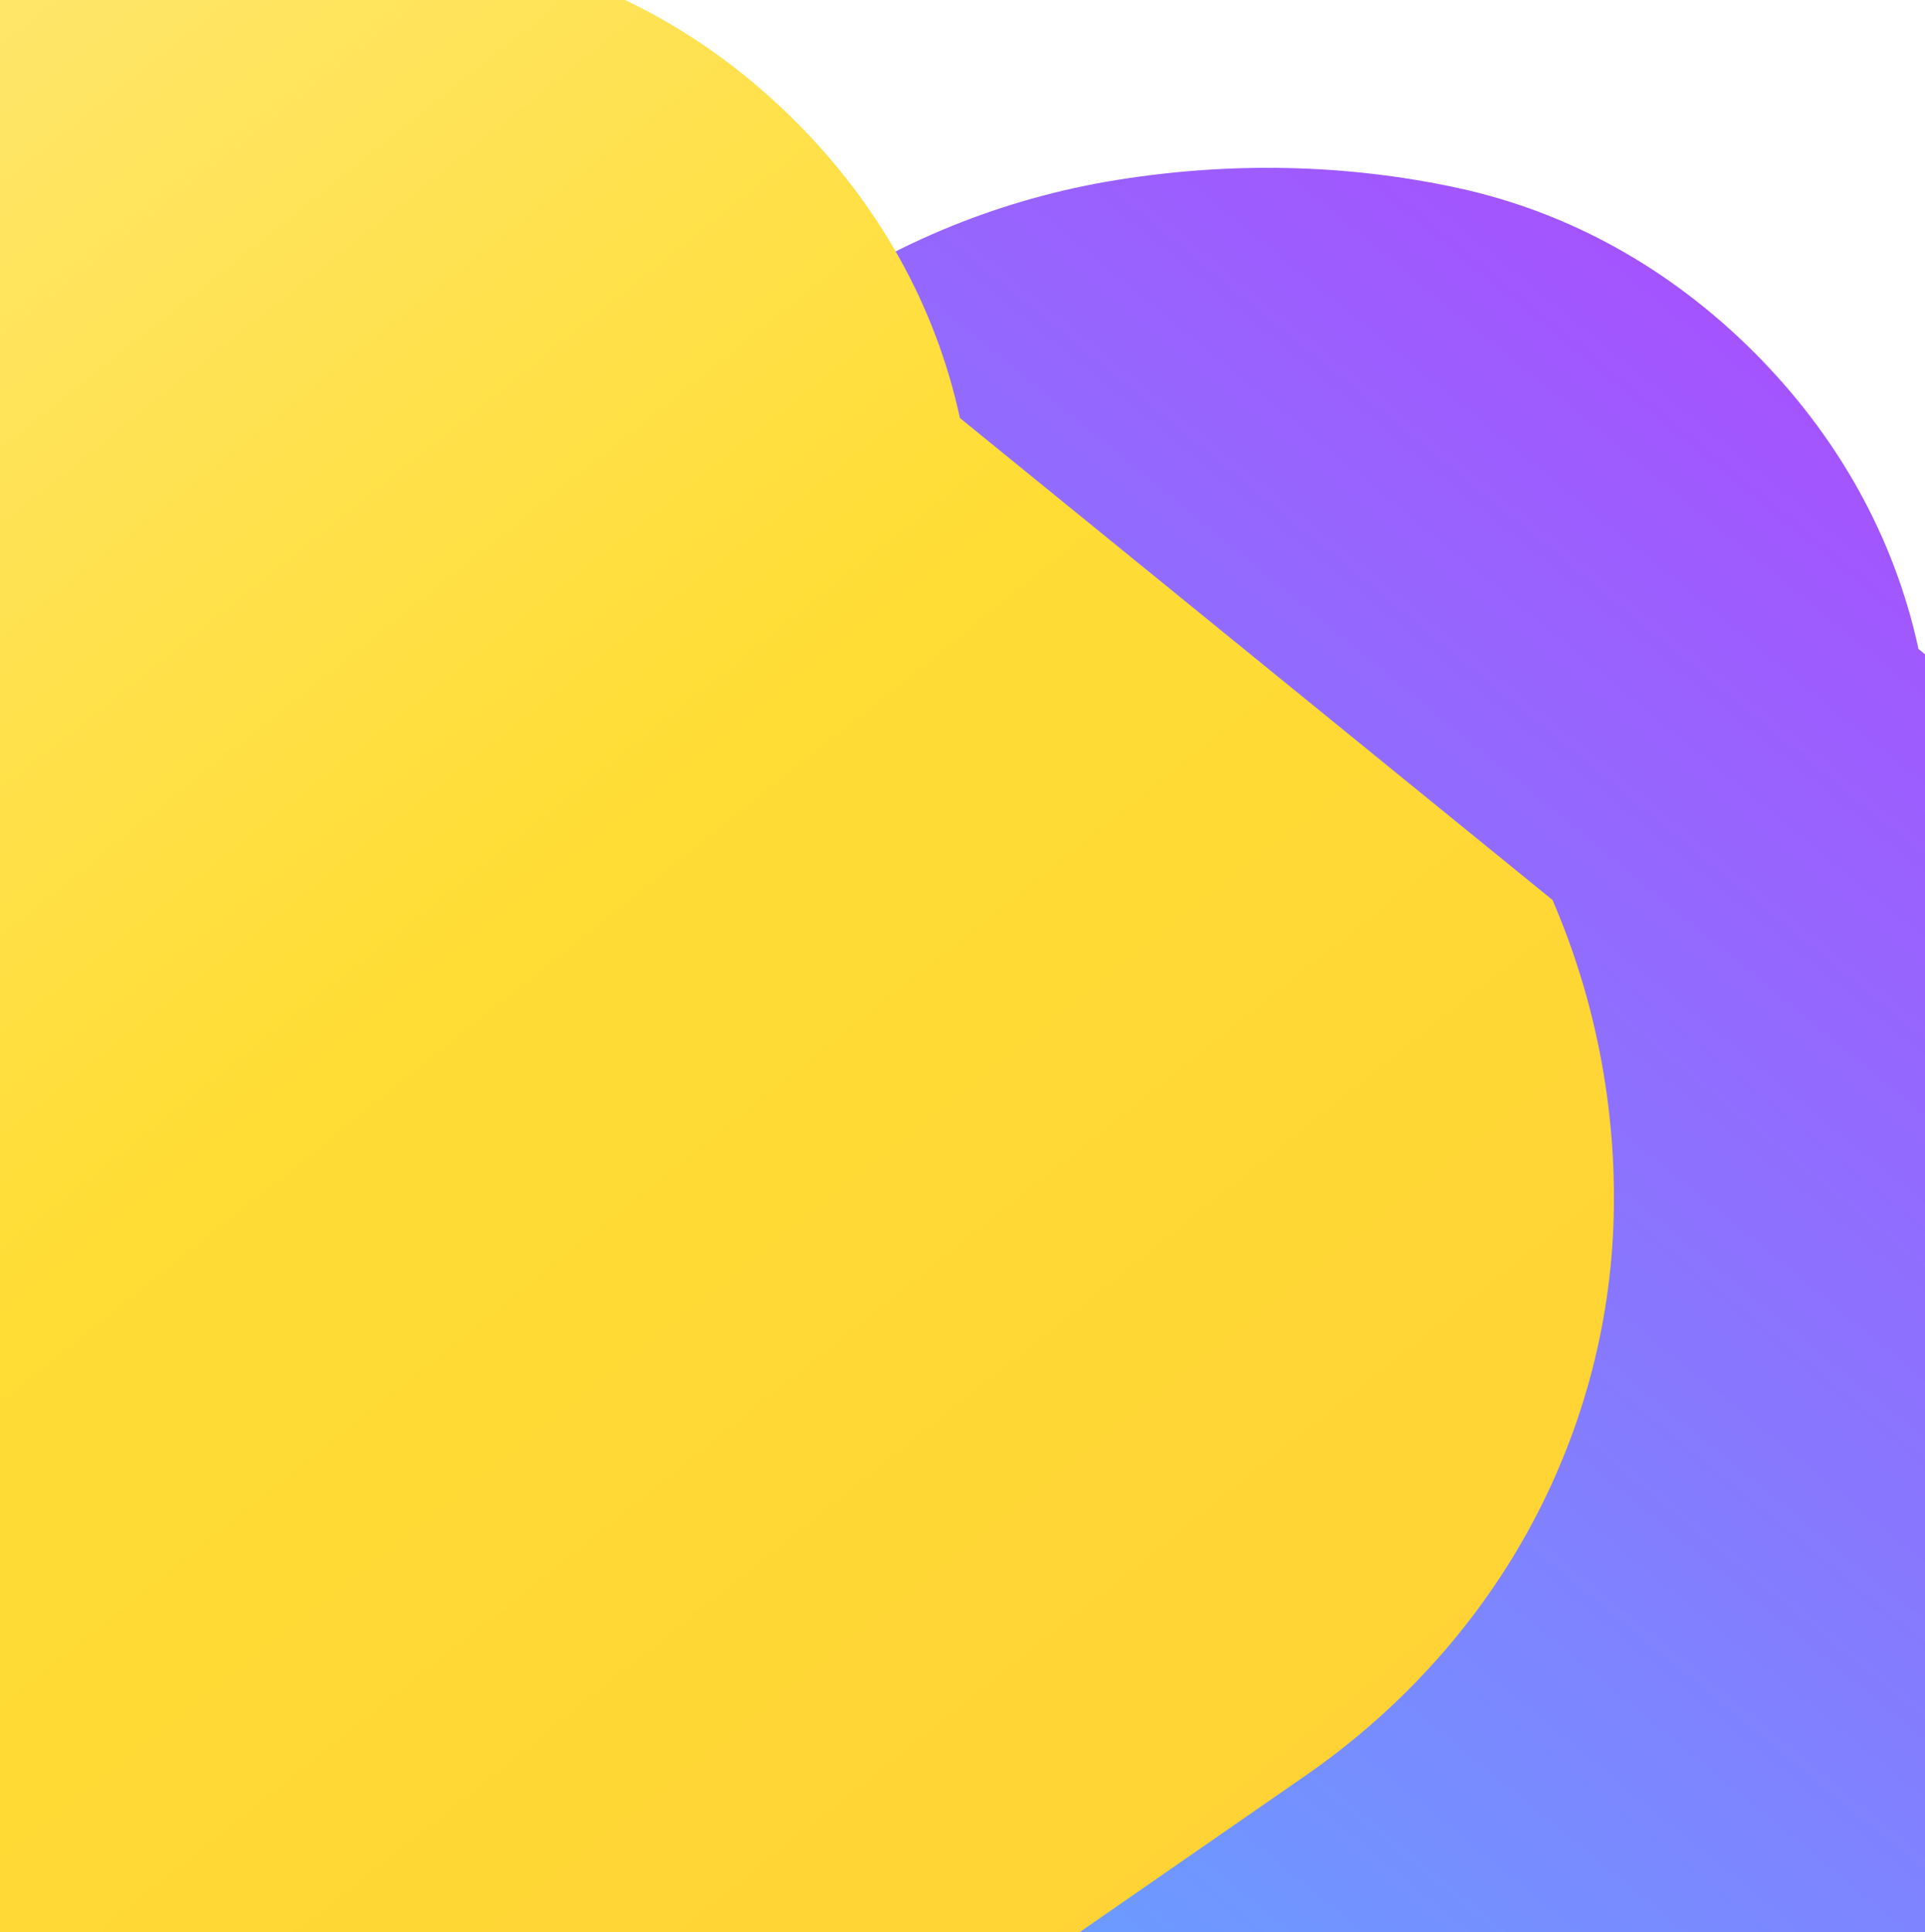 <!-- ARQUIVO NOVO: public/vite.svg -->
<svg xmlns="http://www.w3.org/2000/svg" xmlns:xlink="http://www.w3.org/1999/xlink" aria-hidden="true" role="img" class="iconify iconify--logos" width="31.88" height="32" preserveAspectRatio="xMidYMid meet" viewBox="0 0 256 257">
    <defs>
        <linearGradient id="IconifyId1813088fe1fbc01fb466" x1="-.828%" x2="100.828%" y1="103.566%" y2="-3.566%">
            <stop offset="0%" stop-color="#41D1FF"></stop>
            <stop offset="100%" stop-color="#BD34FE"></stop>
        </linearGradient>
        <linearGradient id="IconifyId1813088fe1fbc01fb467" x1="7.416%" x2="93.584%" y1="3.838%" y2="97.162%">
            <stop offset="0%" stop-color="#FFEA83"></stop>
            <stop offset="50.001%" stop-color="#FFDD35"></stop>
            <stop offset="100%" stop-color="#FFD035"></stop>
        </linearGradient>
    </defs>
    <path fill="url(#IconifyId1813088fe1fbc01fb466)" d="M255.153 86.313c-3.24-14.987-10.833-28.422-21.867-39.456c-11.034-11.034-24.469-18.627-39.456-21.867c-14.987-3.24-30.425-3.465-45.46-1.026c-15.035 2.439-29.235 8.22-41.65 16.836l-80.85 55.983c-13.233 9.17-23.928 21.01-31.15 34.572c-7.223 13.562-10.74 28.422-10.26 43.254c.48 14.832 4.932 29.347 12.825 42.39c7.893 13.042 18.97 24.25 32.203 32.867l80.85 55.983c13.233 9.17 27.972 15.783 43.578 19.023c15.606 3.24 31.79 3.24 47.396 0c15.606-3.24 30.345-9.853 43.578-19.023l56.142-38.908c12.31-8.52 22.5-19.61 29.625-32.48c7.125-12.87 11.07-27.225 11.45-41.831c.38-14.607-2.44-29.025-8.133-42.213Z"></path>
    <path fill="url(#IconifyId1813088fe1fbc01fb467)" d="M180.433 30.313c-3.24-14.987-10.833-28.422-21.867-39.456c-11.034-11.034-24.469-18.627-39.456-21.867c-14.987-3.24-30.425-3.465-45.46-1.026c-15.035 2.439-29.235 8.22-41.65 16.836l-80.85 55.983c-13.233 9.17-23.928 21.01-31.15 34.572c-7.223 13.562-10.74 28.422-10.26 43.254c.48 14.832 4.932 29.347 12.825 42.39c7.893 13.042 18.97 24.25 32.203 32.867l80.85 55.983c13.233 9.17 27.972 15.783 43.578 19.023c15.606 3.24 31.79 3.24 47.396 0c15.606-3.24 30.345-9.853 43.578-19.023l56.142-38.908c12.31-8.52 22.5-19.61 29.625-32.48c7.125-12.87 11.07-27.225 11.45-41.831c.38-14.607-2.44-29.025-8.133-42.213Z" transform="translate(-52.78 25.28)"></path>
</svg>